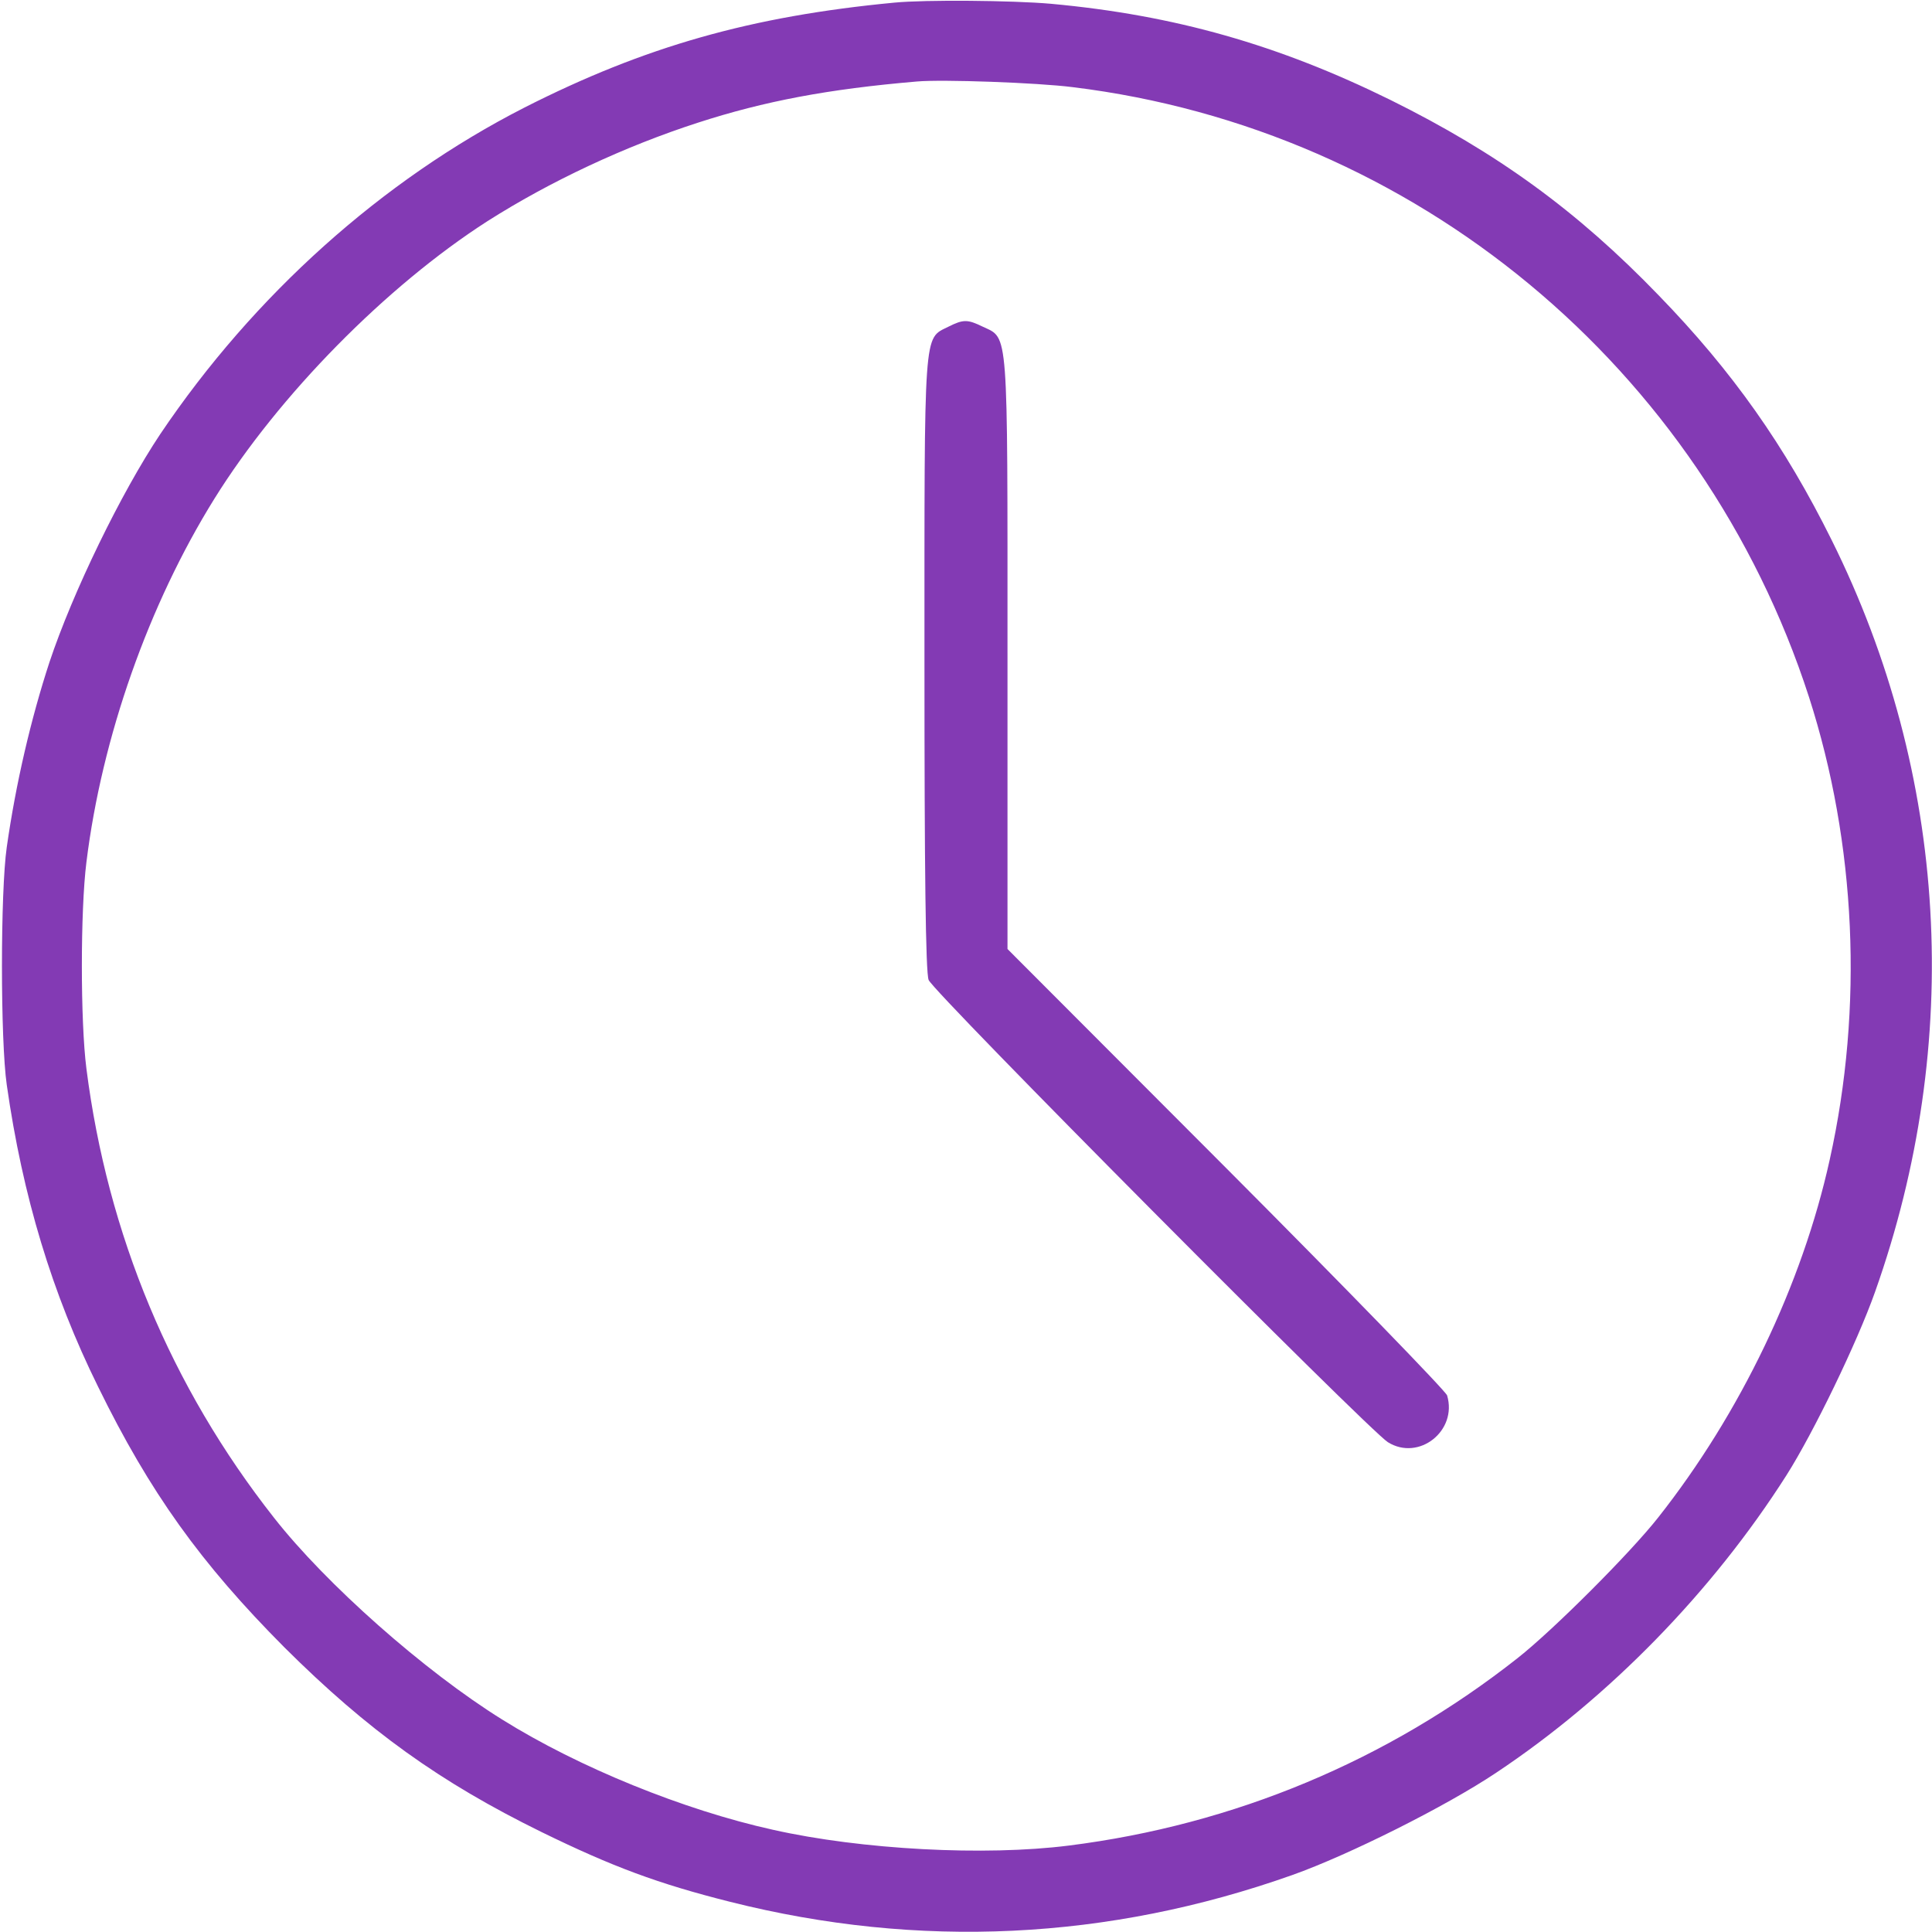<svg width="44" height="44" viewBox="0 0 44 44" fill="none" xmlns="http://www.w3.org/2000/svg">
<path d="M20.367 0.06C17.11 0.37 14.687 1.057 11.945 2.449C8.697 4.108 5.783 6.72 3.652 9.883C2.758 11.223 1.658 13.484 1.126 15.082C0.704 16.371 0.361 17.841 0.154 19.293C0.008 20.307 0.008 23.693 0.154 24.707C0.515 27.242 1.186 29.459 2.234 31.582C3.412 33.988 4.572 35.604 6.479 37.52C8.379 39.411 10.02 40.588 12.332 41.723C13.947 42.513 14.987 42.9 16.629 43.313C20.926 44.395 25.24 44.189 29.433 42.702C30.714 42.247 32.931 41.138 34.074 40.373C36.644 38.663 38.998 36.248 40.683 33.602C41.301 32.63 42.298 30.568 42.702 29.425C44.722 23.736 44.369 17.634 41.714 12.298C40.648 10.149 39.454 8.456 37.778 6.729C35.922 4.804 34.1 3.481 31.668 2.277C29.124 1.023 26.752 0.344 23.933 0.086C23.057 0.009 21.072 -0.009 20.367 0.06ZM24.432 1.985C32.226 2.939 38.766 8.362 41.198 15.873C42.273 19.216 42.444 22.937 41.671 26.409C41.044 29.253 39.634 32.192 37.761 34.564C37.125 35.372 35.372 37.125 34.564 37.761C31.599 40.099 28.101 41.559 24.337 42.032C22.43 42.273 19.628 42.127 17.6 41.671C15.58 41.224 13.183 40.253 11.438 39.162C9.668 38.062 7.425 36.077 6.239 34.564C3.893 31.582 2.449 28.11 1.968 24.337C1.83 23.263 1.83 20.737 1.968 19.637C2.32 16.784 3.386 13.767 4.881 11.361C6.351 8.998 8.8 6.514 11.103 5.036C12.521 4.134 14.223 3.334 15.898 2.793C17.411 2.303 18.863 2.028 20.883 1.856C21.458 1.805 23.624 1.882 24.432 1.985Z" fill="#833AB4"/>
<path d="M21.596 7.442C21.029 7.726 21.054 7.417 21.054 15.108C21.054 19.774 21.08 22.155 21.149 22.318C21.243 22.584 31.161 32.562 31.608 32.845C32.312 33.284 33.197 32.588 32.957 31.78C32.922 31.677 30.654 29.339 27.921 26.598L22.945 21.613V14.876C22.945 7.417 22.971 7.717 22.386 7.442C22.034 7.27 21.939 7.27 21.596 7.442Z" fill="#833AB4"/>
</svg>
